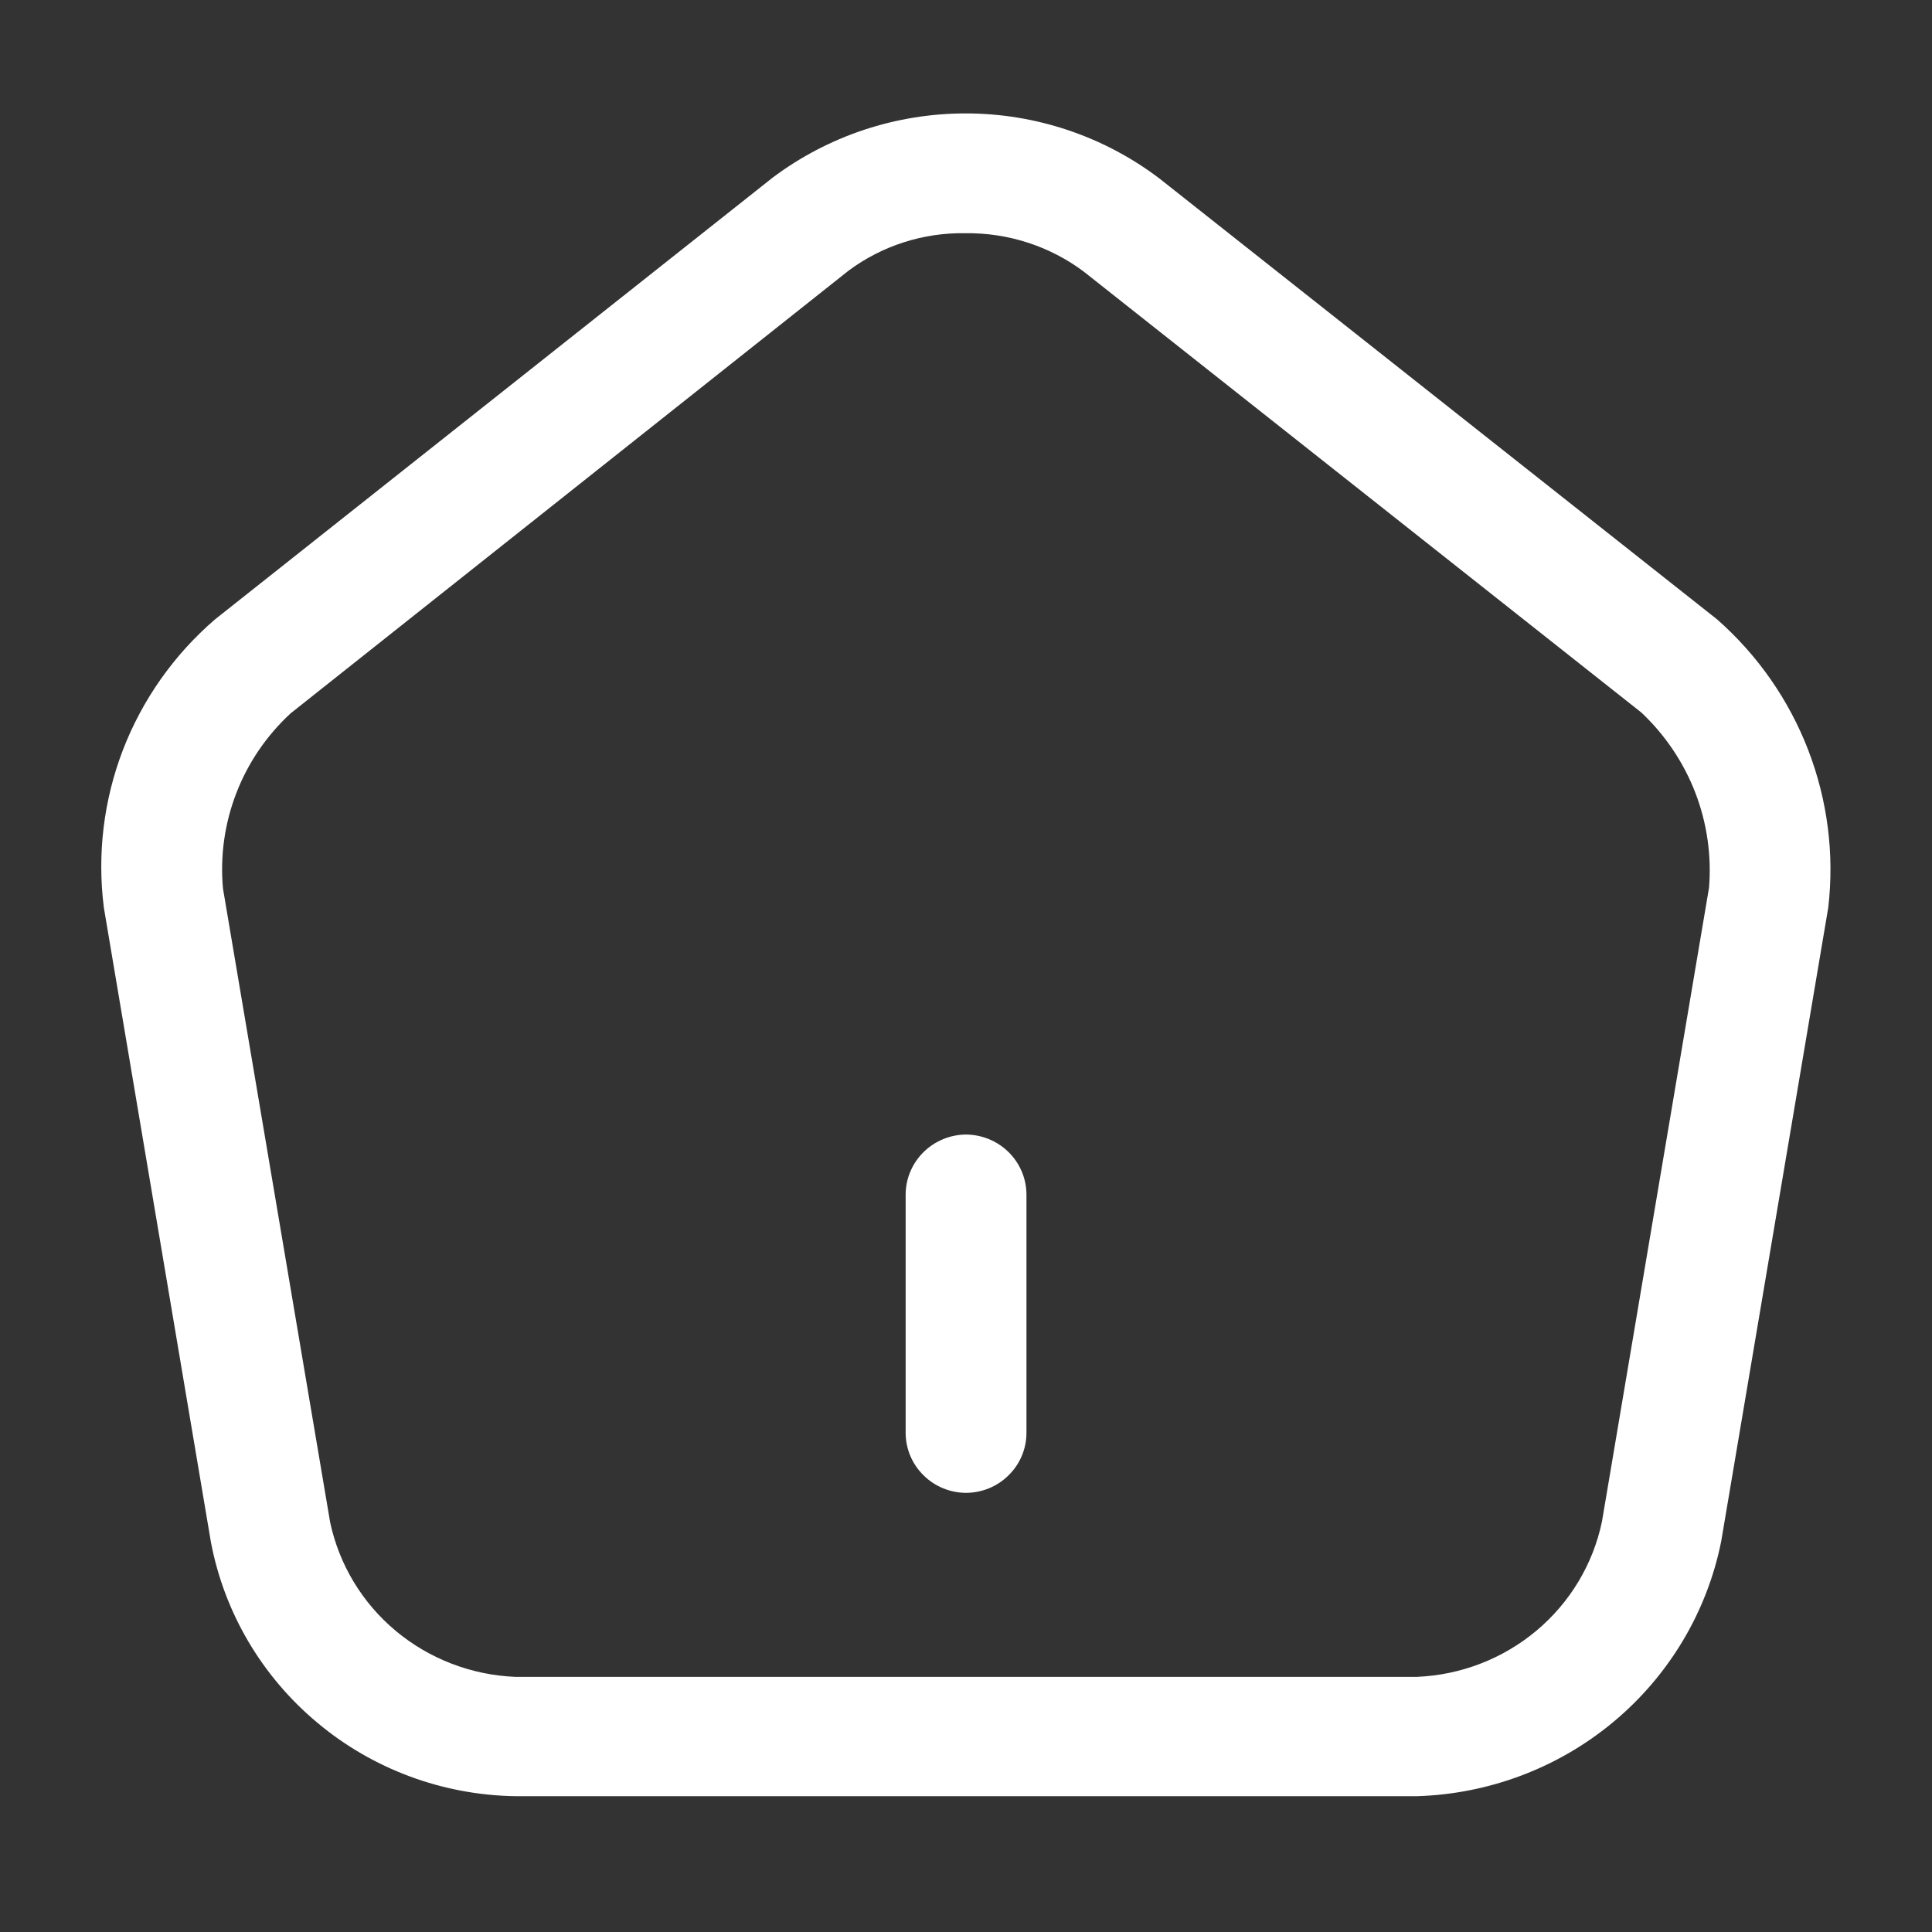 <svg width="17" height="17" viewBox="0 0 17 17" fill="none" xmlns="http://www.w3.org/2000/svg">
<rect x="0" y="0" width="17" height="17" fill="#333333" stroke="none"/>
<g id="vuesax/outline/home">
<g id="home">
<path id="Vector" d="M8.5 13.136C8.36 13.135 8.225 13.08 8.126 12.981C8.026 12.883 7.97 12.75 7.969 12.611V10.509C7.97 10.37 8.026 10.237 8.126 10.138C8.225 10.04 8.36 9.984 8.5 9.983C8.641 9.984 8.776 10.04 8.875 10.138C8.975 10.237 9.031 10.37 9.032 10.509V12.611C9.031 12.75 8.975 12.883 8.875 12.981C8.776 13.08 8.641 13.135 8.5 13.136Z" fill="white"/>
<path id="Vector_2" d="M12.467 15.805H4.534C3.895 15.795 3.28 15.567 2.793 15.159C2.305 14.752 1.974 14.191 1.856 13.57L0.914 7.987C0.854 7.517 0.912 7.04 1.082 6.598C1.253 6.155 1.531 5.761 1.892 5.45L6.8 1.562C7.29 1.195 7.887 0.997 8.502 0.998C9.116 0.999 9.713 1.2 10.2 1.569L15.109 5.45C15.466 5.764 15.741 6.159 15.911 6.6C16.081 7.042 16.142 7.517 16.087 7.987L15.145 13.563C15.021 14.182 14.688 14.74 14.202 15.147C13.716 15.554 13.104 15.786 12.467 15.805ZM8.493 2.052C8.123 2.046 7.762 2.162 7.466 2.382L2.557 6.277C2.346 6.472 2.182 6.712 2.079 6.98C1.976 7.247 1.936 7.534 1.962 7.818L2.905 13.395C2.985 13.769 3.188 14.105 3.483 14.351C3.778 14.597 4.148 14.739 4.534 14.755H12.467C12.854 14.739 13.224 14.596 13.519 14.349C13.815 14.101 14.018 13.763 14.096 13.388L15.038 7.811C15.061 7.527 15.02 7.241 14.917 6.974C14.814 6.708 14.652 6.467 14.443 6.27L9.535 2.389C9.235 2.165 8.869 2.047 8.493 2.052Z" fill="white"/>
</g>
</g>
</svg>
